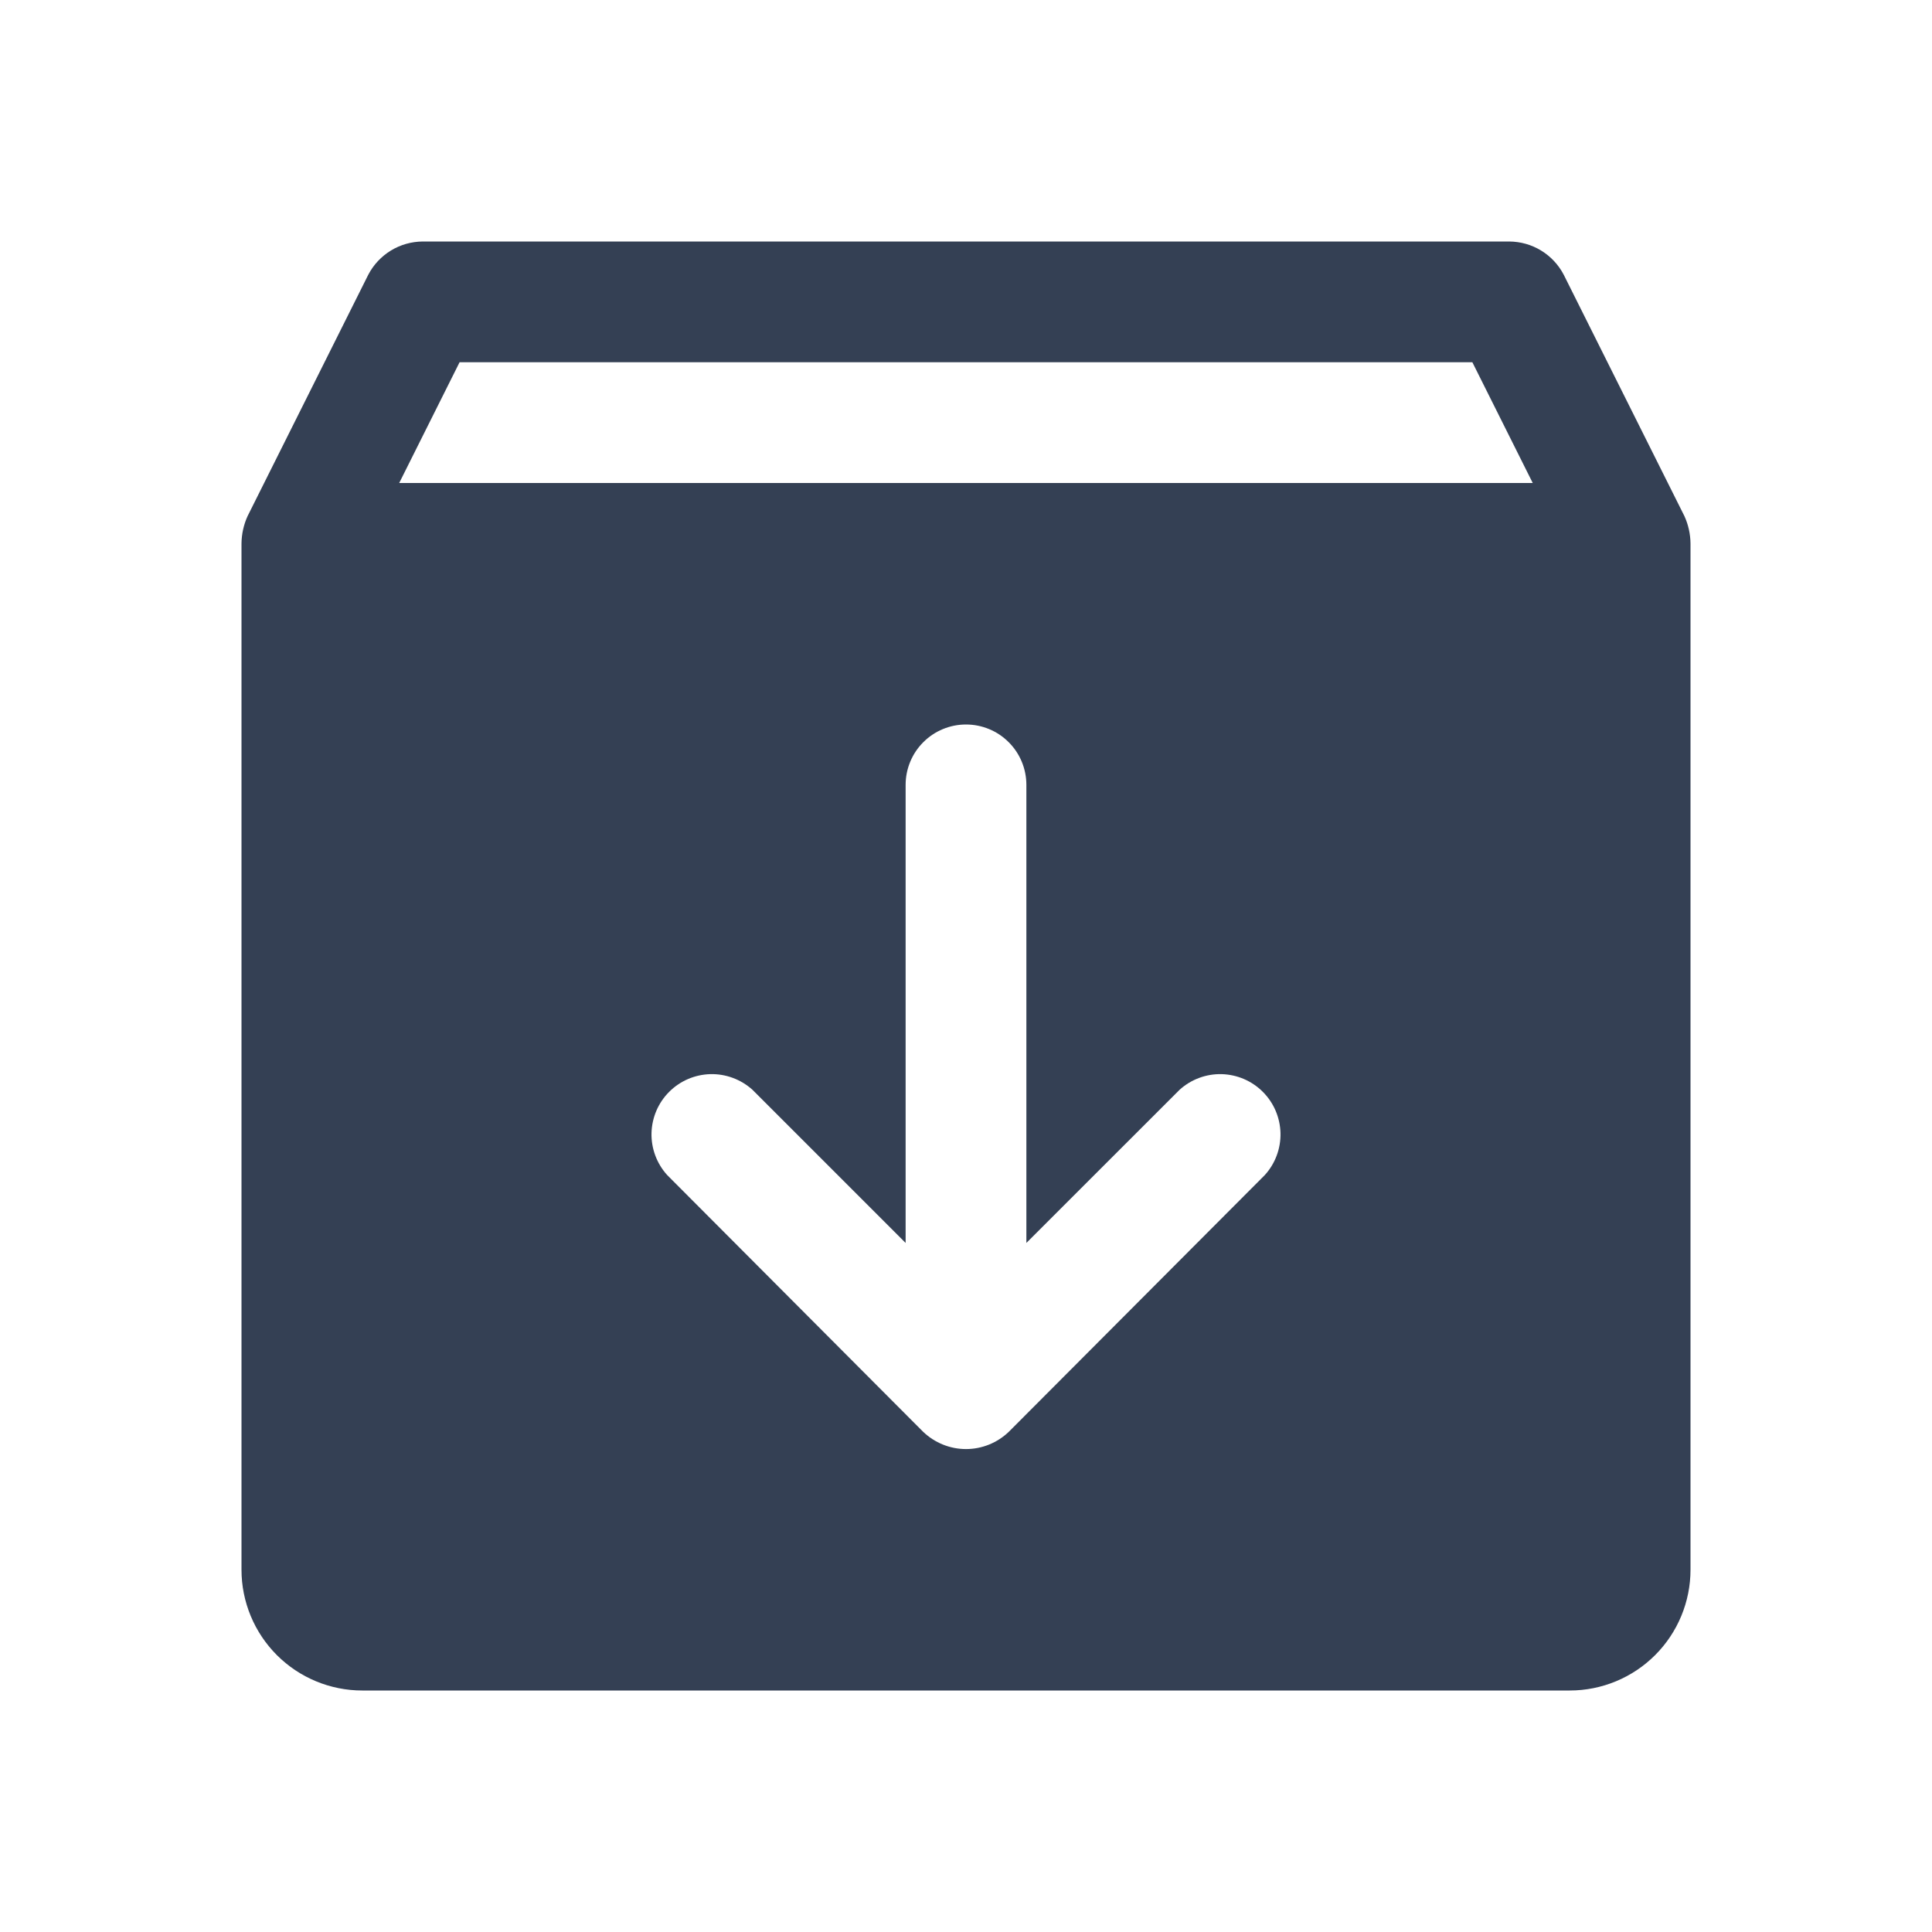 <svg width="32" height="32" viewBox="0 0 32 32" fill="none" xmlns="http://www.w3.org/2000/svg">
<path d="M27.9 8.55L25.9 4.55C25.814 4.385 25.685 4.247 25.526 4.15C25.368 4.053 25.186 4.002 25 4H7C6.814 4.002 6.632 4.053 6.474 4.15C6.315 4.247 6.186 4.385 6.1 4.55L4.1 8.55C4.036 8.691 4.002 8.845 4 9V26C4 26.53 4.211 27.039 4.586 27.414C4.961 27.789 5.47 28 6 28H26C26.53 28 27.039 27.789 27.414 27.414C27.789 27.039 28 26.53 28 26V9C27.998 8.845 27.964 8.691 27.9 8.55ZM20.95 19.462L16.712 23.712C16.521 23.897 16.266 24.001 16 24.001C15.734 24.001 15.479 23.897 15.287 23.712L11.05 19.462C10.878 19.272 10.785 19.023 10.791 18.766C10.798 18.51 10.902 18.265 11.084 18.084C11.265 17.902 11.51 17.798 11.766 17.791C12.023 17.785 12.272 17.878 12.463 18.05L15 20.587V13C15 12.735 15.105 12.48 15.293 12.293C15.48 12.105 15.735 12 16 12C16.265 12 16.52 12.105 16.707 12.293C16.895 12.48 17 12.735 17 13V20.587L19.538 18.05C19.728 17.878 19.977 17.785 20.234 17.791C20.49 17.798 20.735 17.902 20.916 18.084C21.098 18.265 21.202 18.51 21.209 18.766C21.215 19.023 21.122 19.272 20.95 19.462ZM6.612 8L7.612 6H24.387L25.387 8H6.612Z" fill="#344054"/>
</svg>
